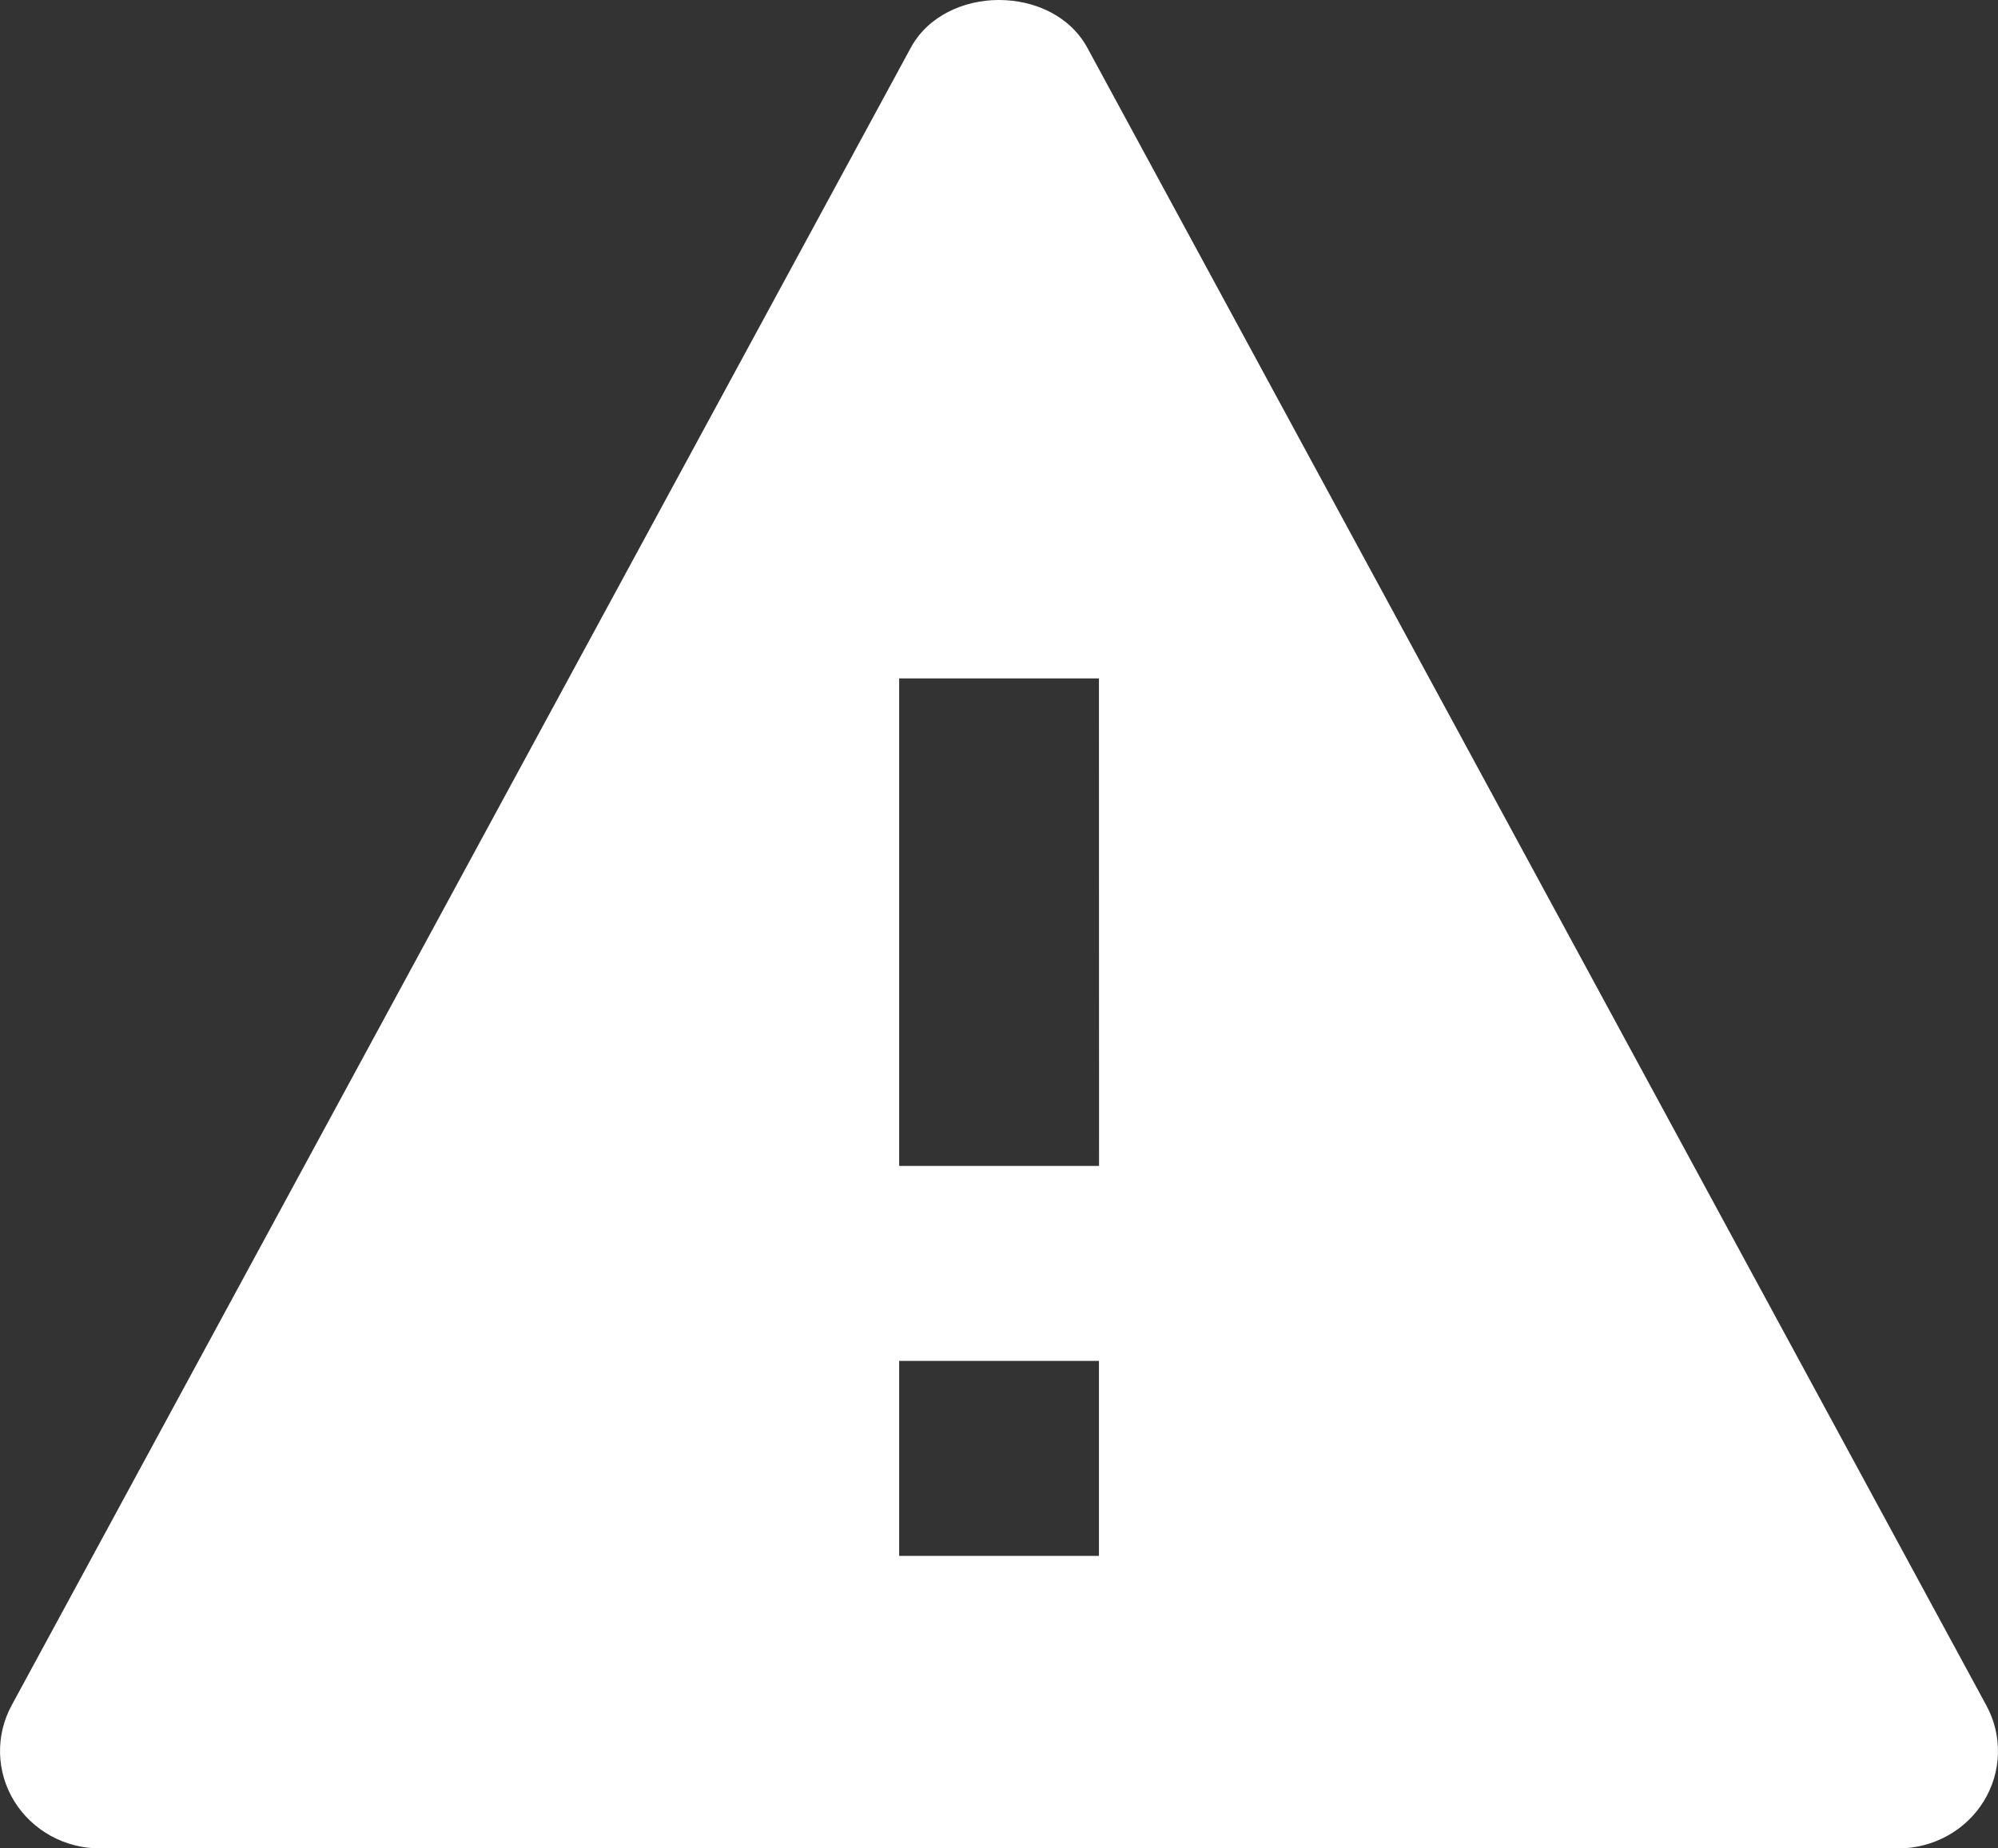 <svg width="40" height="37" viewBox="0 0 40 37" fill="none" xmlns="http://www.w3.org/2000/svg">
<rect x="0" y="0" width="40" height="37" fill="#333333" stroke="none"/>
<path d="M21.769 0.957C21.077 -0.319 18.925 -0.319 18.233 0.957L0.234 34.135C0.072 34.432 -0.008 34.766 0.001 35.102C0.01 35.439 0.108 35.768 0.286 36.056C0.464 36.345 0.716 36.583 1.017 36.749C1.317 36.914 1.657 37.001 2.002 37H38C38.345 37.001 38.684 36.914 38.984 36.749C39.285 36.584 39.536 36.345 39.714 36.057C39.892 35.768 39.99 35.44 39.999 35.103C40.008 34.767 39.928 34.434 39.766 34.137L21.769 0.957ZM22.001 31.145H18.001V27.242H22.001V31.145ZM18.001 23.339V13.58H22.001L22.003 23.339H18.001Z" fill="white"/>
</svg>
